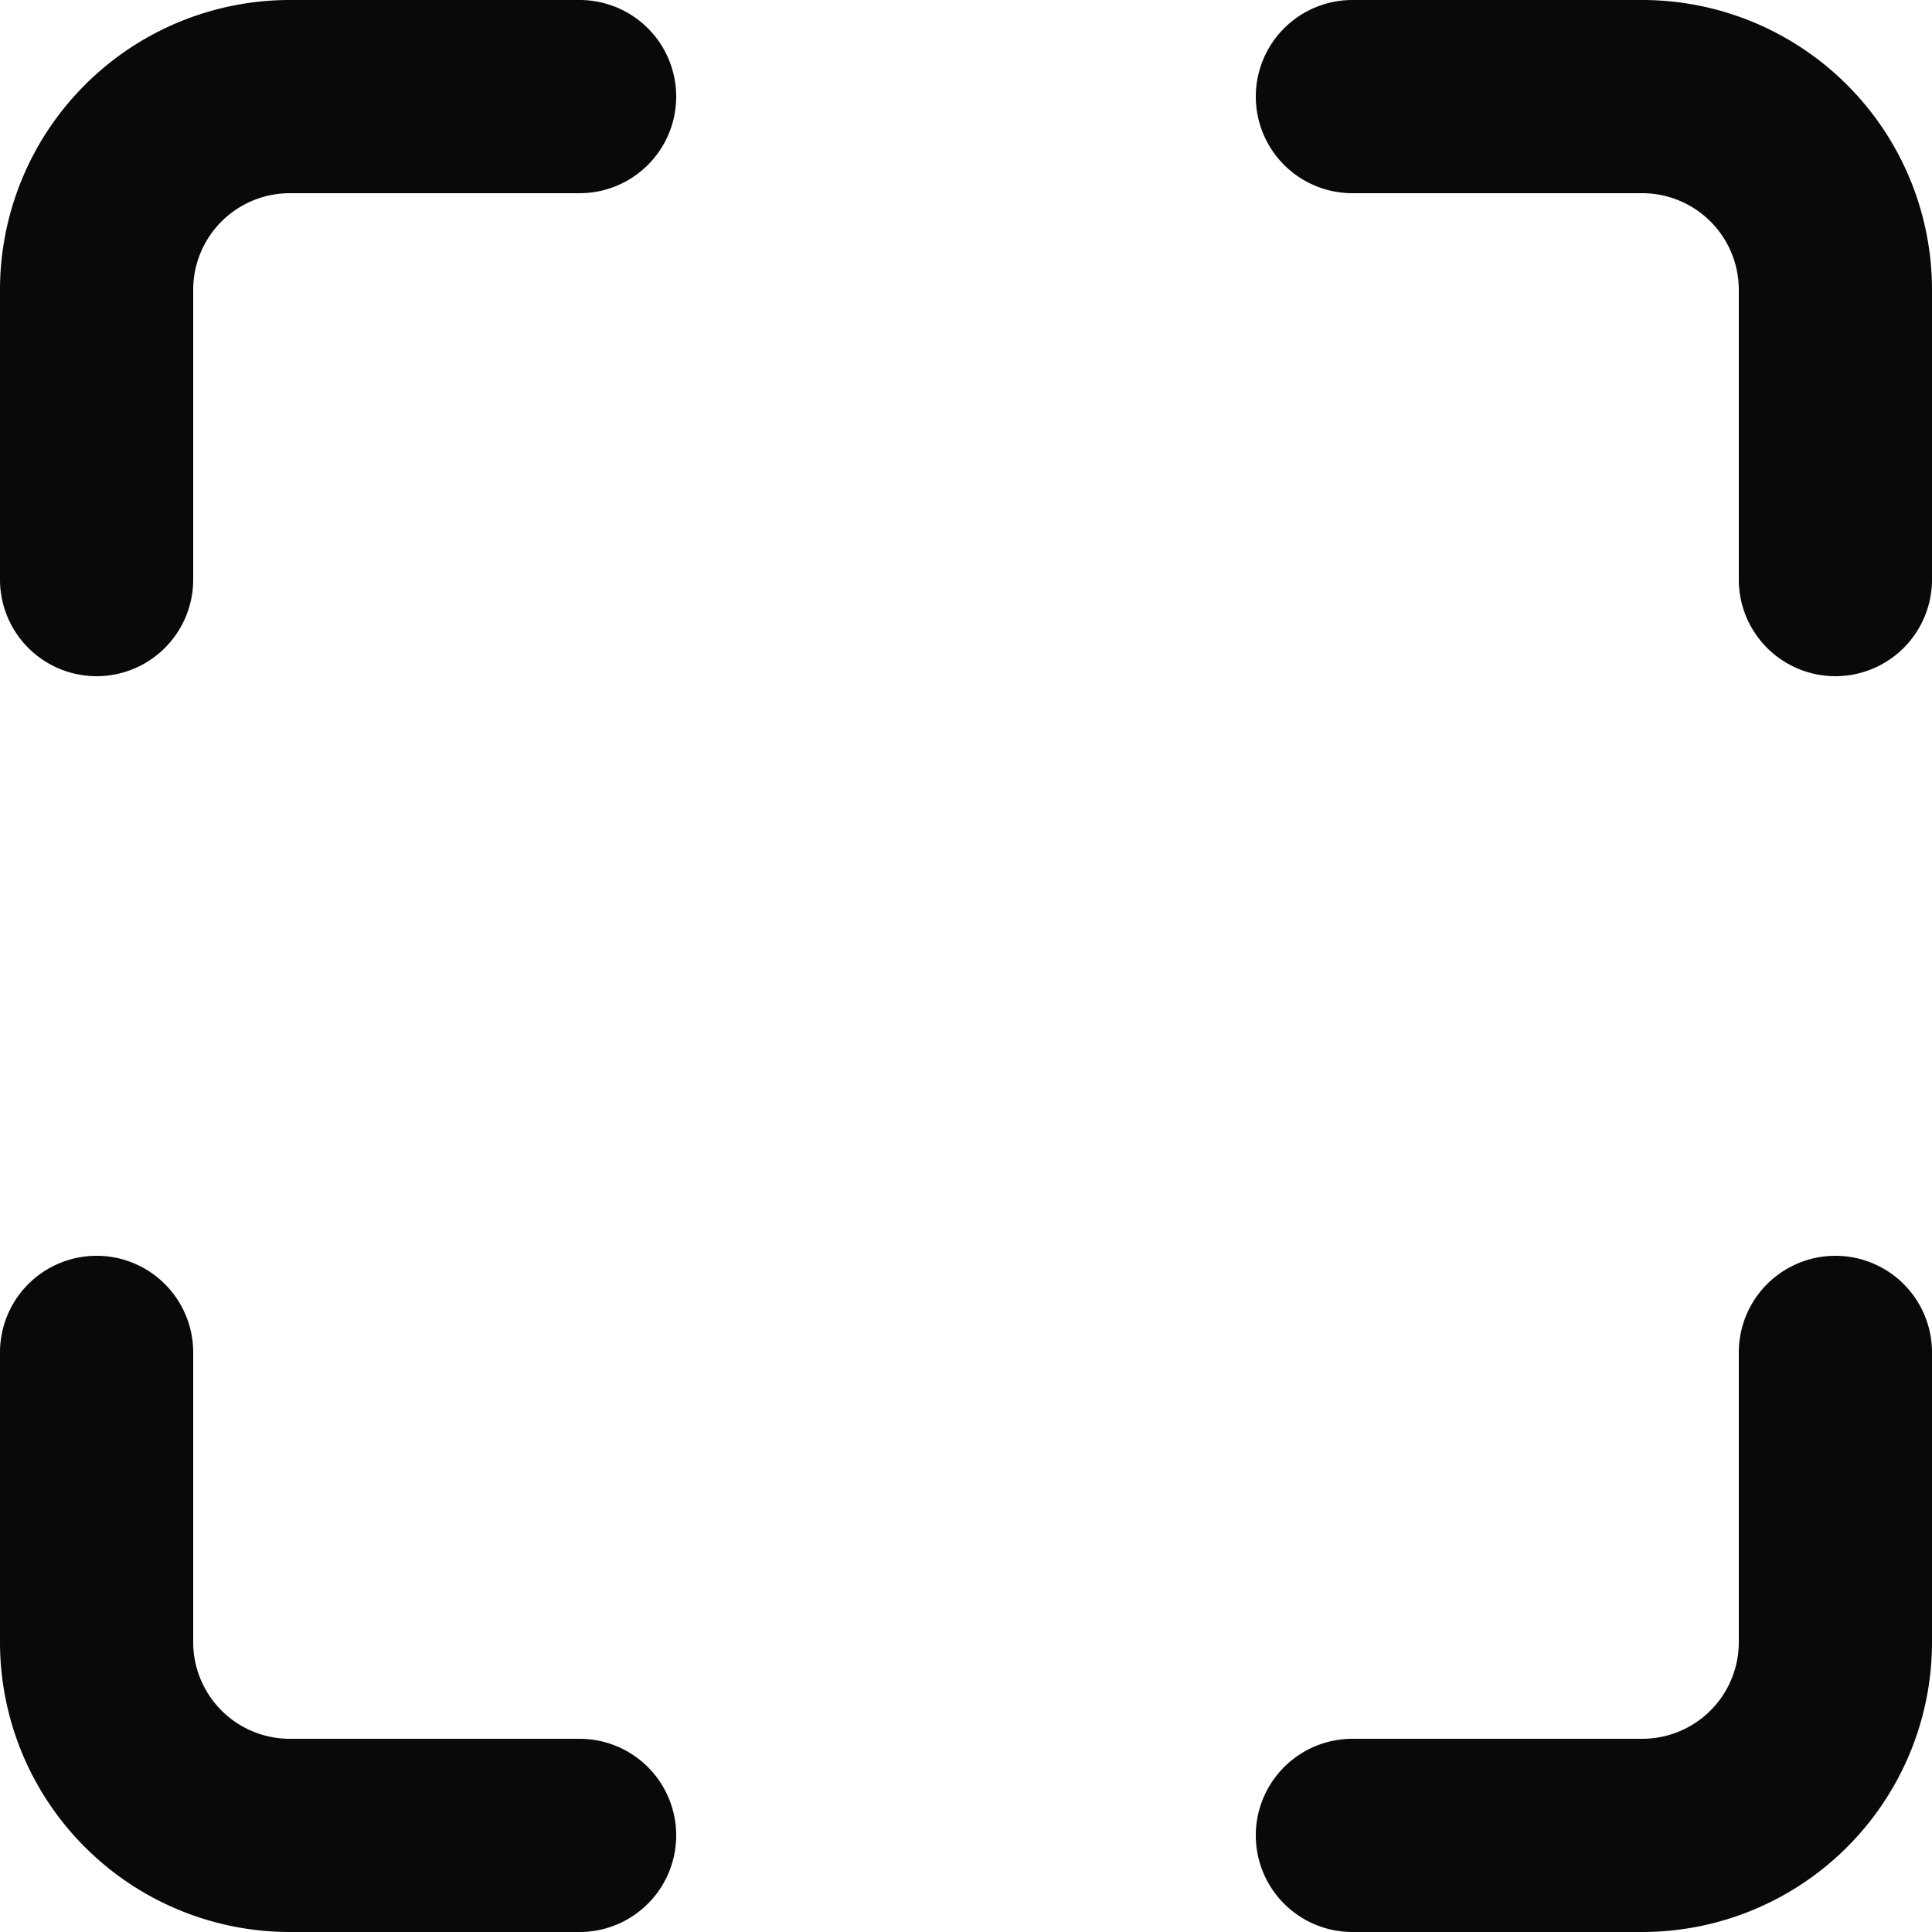 <svg id="maximize" xmlns="http://www.w3.org/2000/svg" width="20" height="20" viewBox="0 0 20 20">
  <path id="Vector" d="M6,2A1,1,0,0,0,6,0ZM3,1V1ZM1,3H1ZM0,6A1,1,0,0,0,2,6ZM18,6a1,1,0,0,0,2,0ZM17,1V1ZM14,0a1,1,0,0,0,0,2ZM2,14a1,1,0,0,0-2,0ZM1,17H1Zm5,3a1,1,0,0,0,0-2Zm8-2a1,1,0,0,0,0,2Zm6-4a1,1,0,0,0-2,0ZM6,0H3V2H6ZM3,0A3,3,0,0,0,.879.879L2.293,2.293A1,1,0,0,1,3,2ZM.879.879A3,3,0,0,0,0,3H2a1,1,0,0,1,.293-.707ZM0,3V6H2V3ZM20,6V3H18V6Zm0-3A3,3,0,0,0,19.121.879L17.707,2.293A1,1,0,0,1,18,3ZM19.121.879A3,3,0,0,0,17,0V2a1,1,0,0,1,.707.293ZM17,0H14V2h3ZM0,14v3H2V14Zm0,3a3,3,0,0,0,.879,2.121l1.414-1.414A1,1,0,0,1,2,17Zm.879,2.121A3,3,0,0,0,3,20V18a1,1,0,0,1-.707-.293ZM3,20H6V18H3Zm11,0h3V18H14Zm3,0a3,3,0,0,0,2.121-.879l-1.414-1.414A1,1,0,0,1,17,18Zm2.121-.879A3,3,0,0,0,20,17H18a1,1,0,0,1-.293.707ZM20,17V14H18v3Z" fill="#09090b"/>
</svg>
